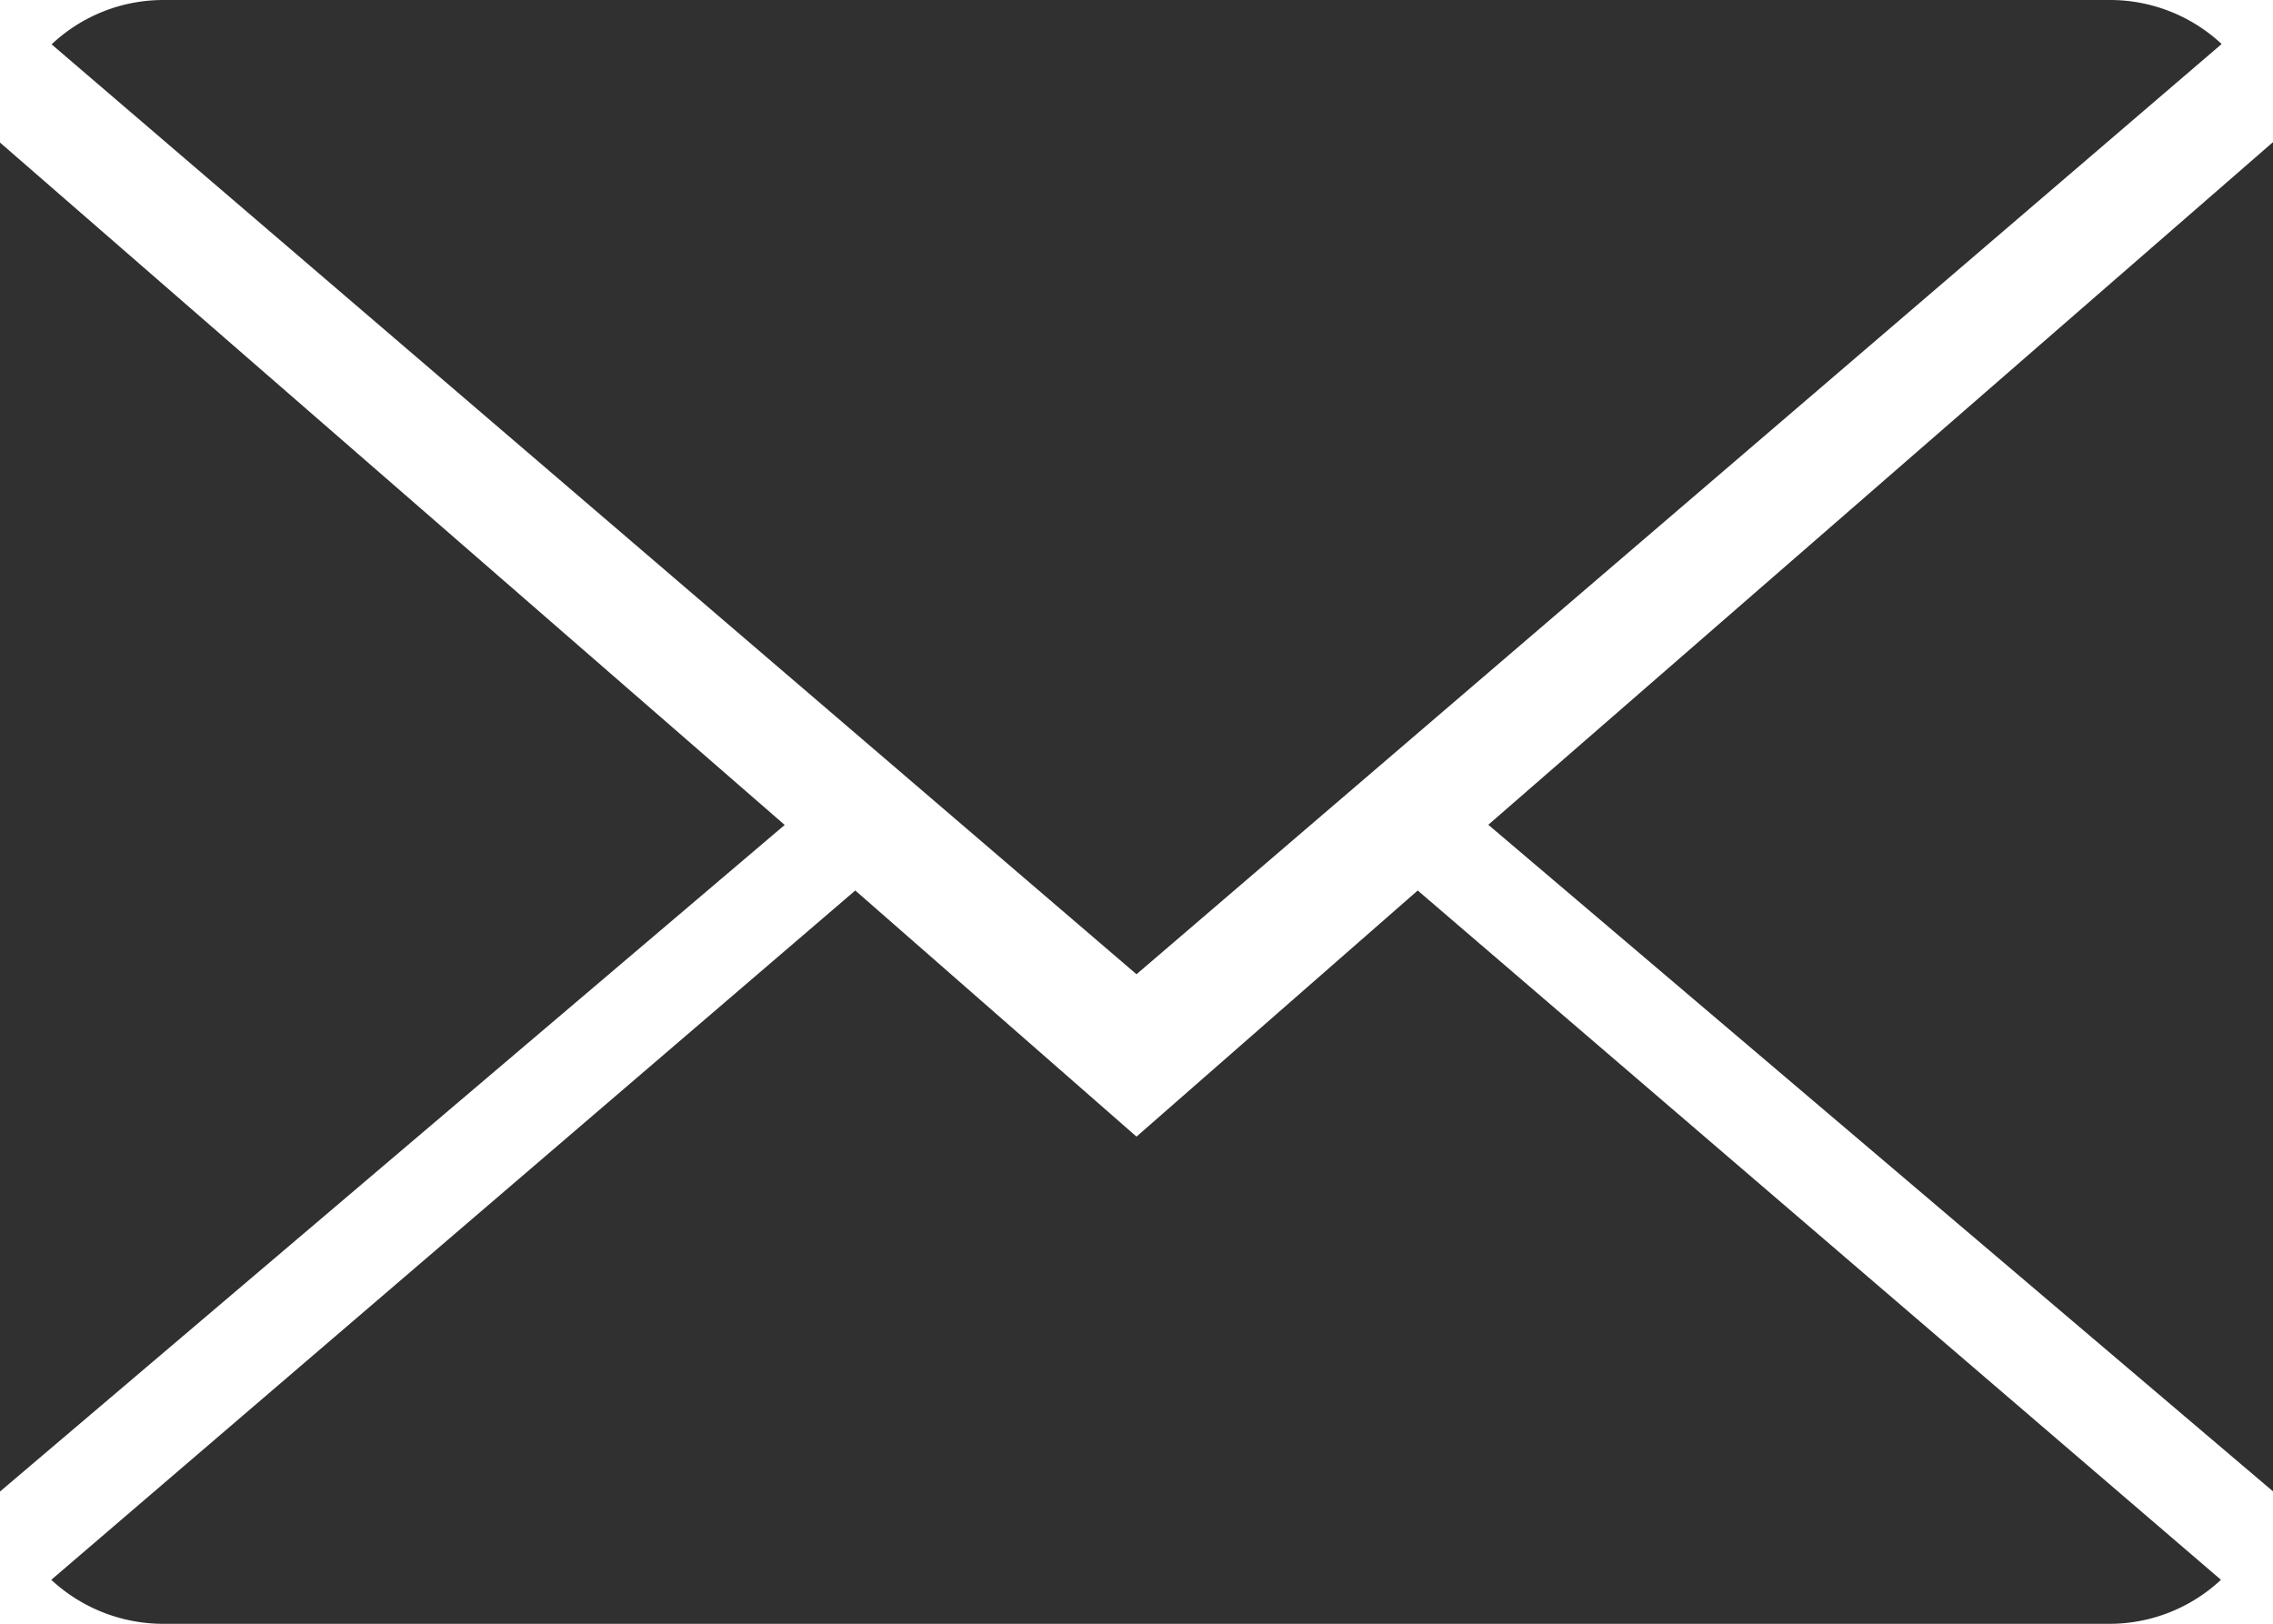 <svg xmlns="http://www.w3.org/2000/svg" width="26.6" height="19" viewBox="0 0 26.6 19">
    <defs>
        <style>
            .cls-1{fill:#303030}
        </style>
    </defs>
    <g id="close-envelope" transform="translate(0 -2)">
        <g id="Group_36" data-name="Group 36" transform="translate(0 2)">
            <path id="Path_36" d="M13.016 10.364l-3.291-2.88L.316 15.55a1.926 1.926 0 0 0 1.313.515H24.4a1.912 1.912 0 0 0 1.307-.515l-9.4-8.066z" class="cls-1" data-name="Path 36" transform="translate(.284 2.936)"/>
            <path id="Path_37" d="M25.713 2.515A1.914 1.914 0 0 0 24.4 2H1.627a1.906 1.906 0 0 0-1.309.519L13.014 13.4z" class="cls-1" data-name="Path 37" transform="translate(.286 -2)"/>
            <path id="Path_38" d="M0 2.878v15.785l9.183-7.8z" class="cls-1" data-name="Path 38" transform="translate(0 -1.21)"/>
            <path id="Path_39" d="M9.167 10.863l9.183 7.8V2.875z" class="cls-1" data-name="Path 39" transform="translate(8.25 -1.212)"/>
        </g>
    </g>
</svg>
